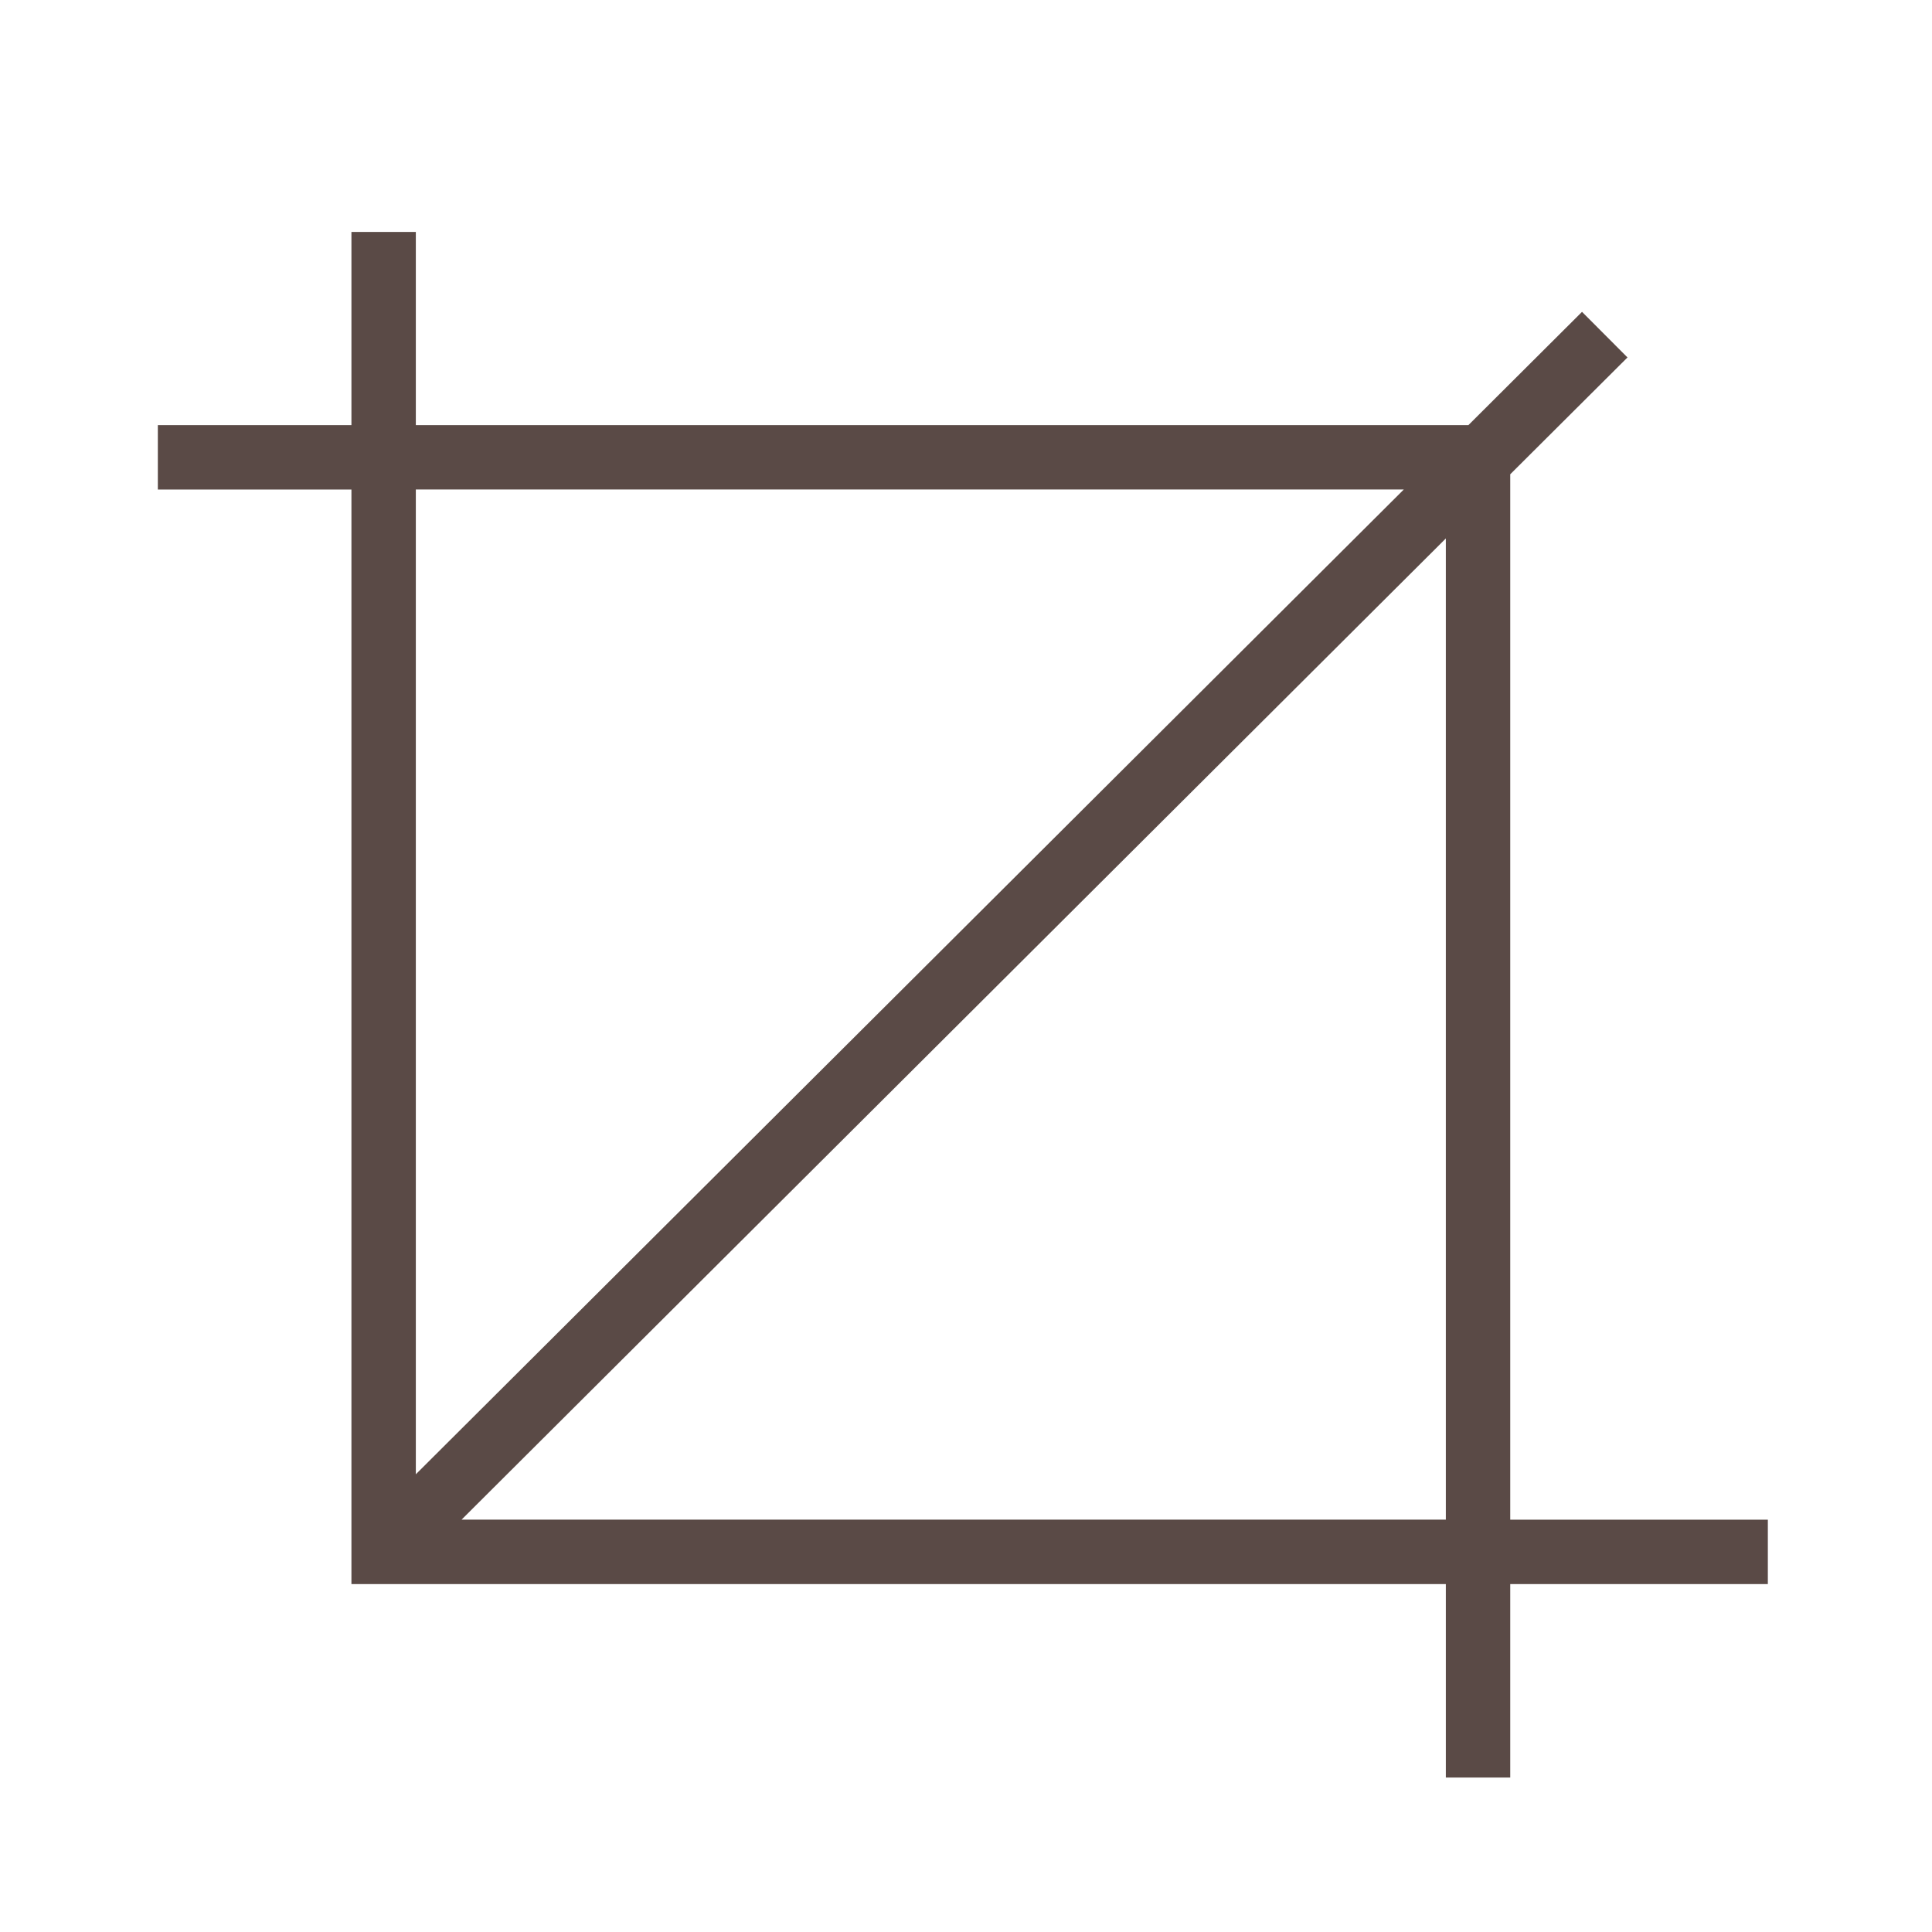 <?xml version="1.0" encoding="utf-8"?>
<!-- Generator: Adobe Illustrator 16.0.0, SVG Export Plug-In . SVG Version: 6.00 Build 0)  -->
<!DOCTYPE svg PUBLIC "-//W3C//DTD SVG 1.0//EN" "http://www.w3.org/TR/2001/REC-SVG-20010904/DTD/svg10.dtd">
<svg version="1.0" id="Layer_1" xmlns="http://www.w3.org/2000/svg" xmlns:xlink="http://www.w3.org/1999/xlink" x="0px" y="0px"
	 width="60px" height="60px" viewBox="0 0 60 60" enable-background="new 0 0 60 60" xml:space="preserve">
<path fill="#5A4A46" d="M46.902,47.194V14.729l3.641-3.628l-1.412-1.416l-3.529,3.518H12.914v-6h-2v6H4.902v2h6.012v33.992h33.988
	v6.008h2v-6.008h8v-2H46.902z M43.596,15.202L12.914,45.785V15.202H43.596z M14.334,47.194l30.568-30.472v30.472H14.334z"/>
</svg>
